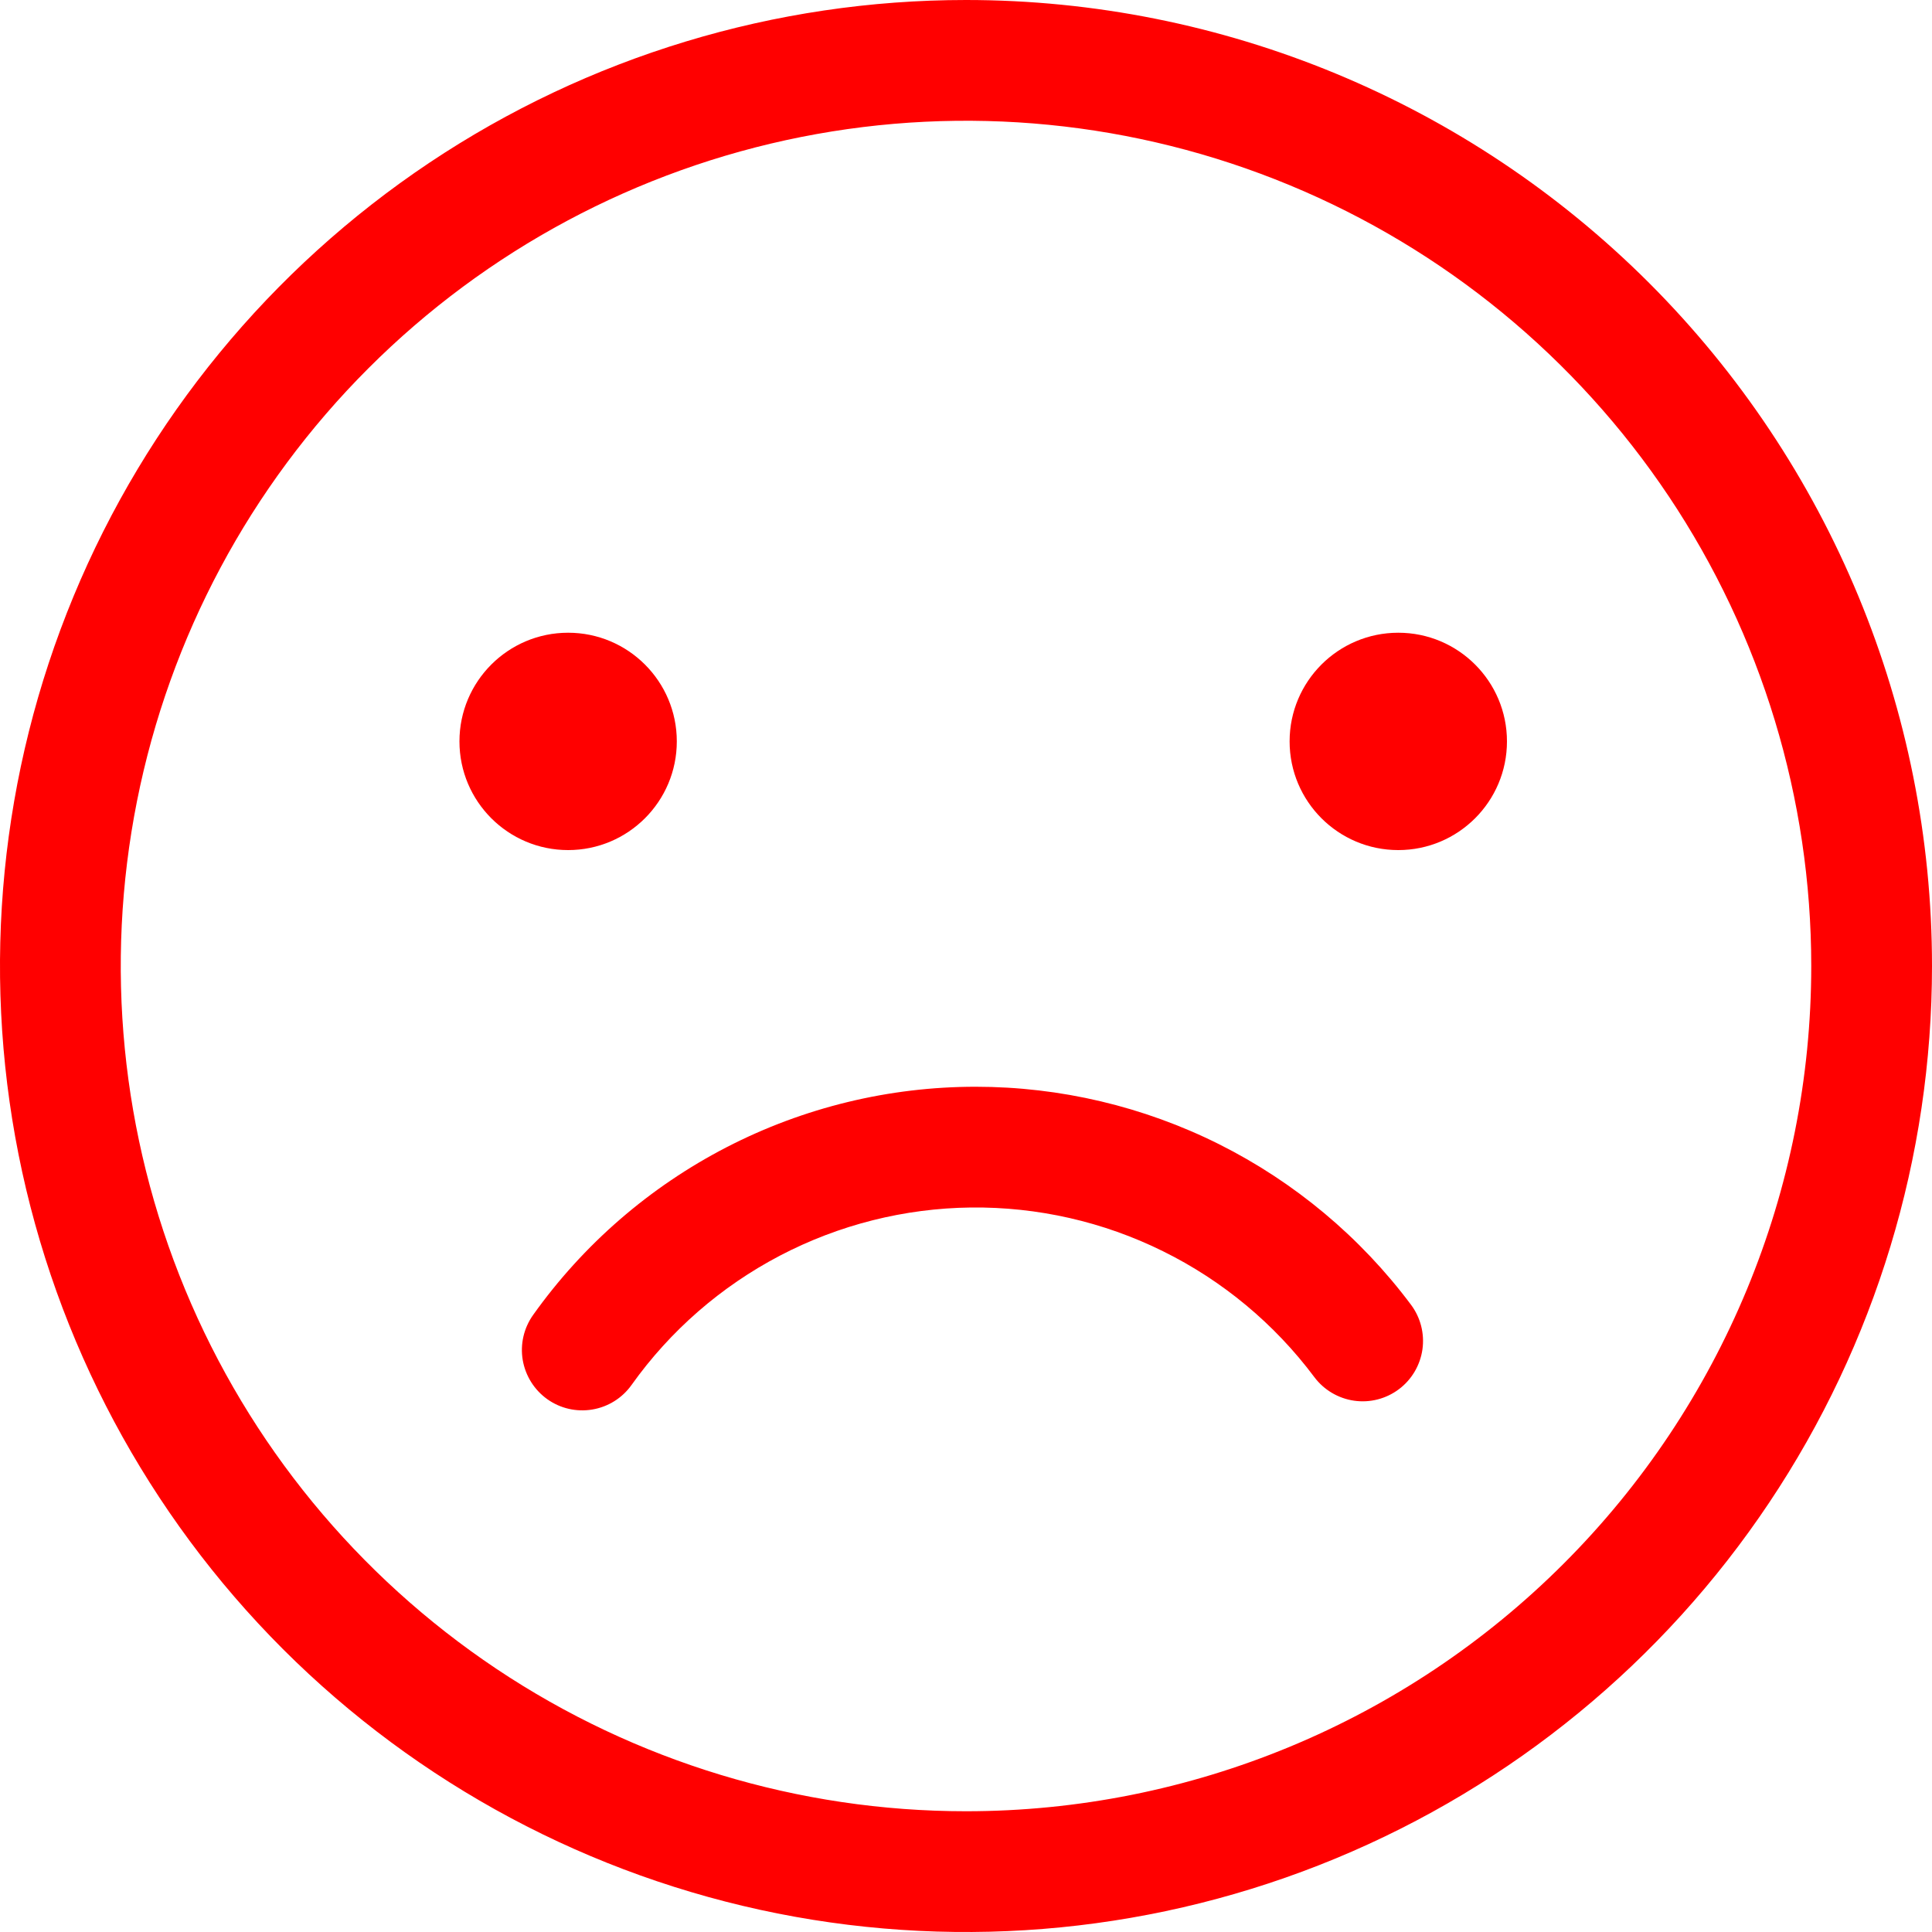 <svg width="32" height="32" viewBox="0 0 32 32" fill="none" xmlns="http://www.w3.org/2000/svg">
    <path d="M16 0C12.835 0 9.742 0.938 7.111 2.696C4.48 4.455 2.429 6.953 1.218 9.877C0.007 12.801 -0.31 16.018 0.307 19.121C0.925 22.225 2.449 25.076 4.686 27.314C6.924 29.551 9.775 31.075 12.879 31.693C15.982 32.31 19.199 31.993 22.123 30.782C25.047 29.571 27.545 27.52 29.303 24.889C31.062 22.258 32 19.165 32 16C32 11.757 30.314 7.687 27.314 4.686C24.313 1.686 20.244 0 16 0ZM16 30C13.231 30 10.524 29.179 8.222 27.641C5.92 26.102 4.125 23.916 3.066 21.358C2.006 18.799 1.729 15.985 2.269 13.269C2.809 10.553 4.143 8.058 6.101 6.101C8.058 4.143 10.553 2.809 13.269 2.269C15.985 1.729 18.799 2.006 21.358 3.066C23.916 4.125 26.102 5.92 27.641 8.222C29.179 10.524 30 13.231 30 16C30 19.713 28.525 23.274 25.899 25.899C23.274 28.525 19.713 30 16 30Z"
          fill="#FF0000"/>
    <path d="M23.16 14.08C24.154 14.08 24.96 13.274 24.96 12.28C24.96 11.286 24.154 10.48 23.16 10.48C22.166 10.48 21.36 11.286 21.36 12.28C21.36 13.274 22.166 14.08 23.16 14.08Z"
          fill="#FF0000"/>
    <path d="M9.41 14.08C10.404 14.08 11.21 13.274 11.21 12.28C11.21 11.286 10.404 10.48 9.41 10.48C8.416 10.48 7.61 11.286 7.61 12.28C7.61 13.274 8.416 14.08 9.41 14.08Z"
          fill="#FF0000"/>
    <path d="M16.16 18C14.725 18 13.312 18.343 12.036 19.001C10.761 19.659 9.662 20.611 8.83 21.78C8.676 21.996 8.614 22.265 8.658 22.526C8.703 22.788 8.849 23.021 9.065 23.175C9.281 23.329 9.549 23.39 9.811 23.346C10.073 23.302 10.306 23.156 10.46 22.94C11.099 22.042 11.942 21.308 12.919 20.797C13.896 20.286 14.979 20.013 16.082 20C17.184 19.988 18.274 20.235 19.262 20.724C20.251 21.212 21.11 21.927 21.77 22.81C21.929 23.022 22.166 23.162 22.428 23.2C22.691 23.238 22.958 23.169 23.17 23.01C23.382 22.851 23.522 22.614 23.56 22.351C23.597 22.089 23.529 21.822 23.37 21.61C22.532 20.489 21.443 19.579 20.192 18.952C18.94 18.326 17.56 18 16.16 18Z"
          fill="#FF0000"/>
</svg>
